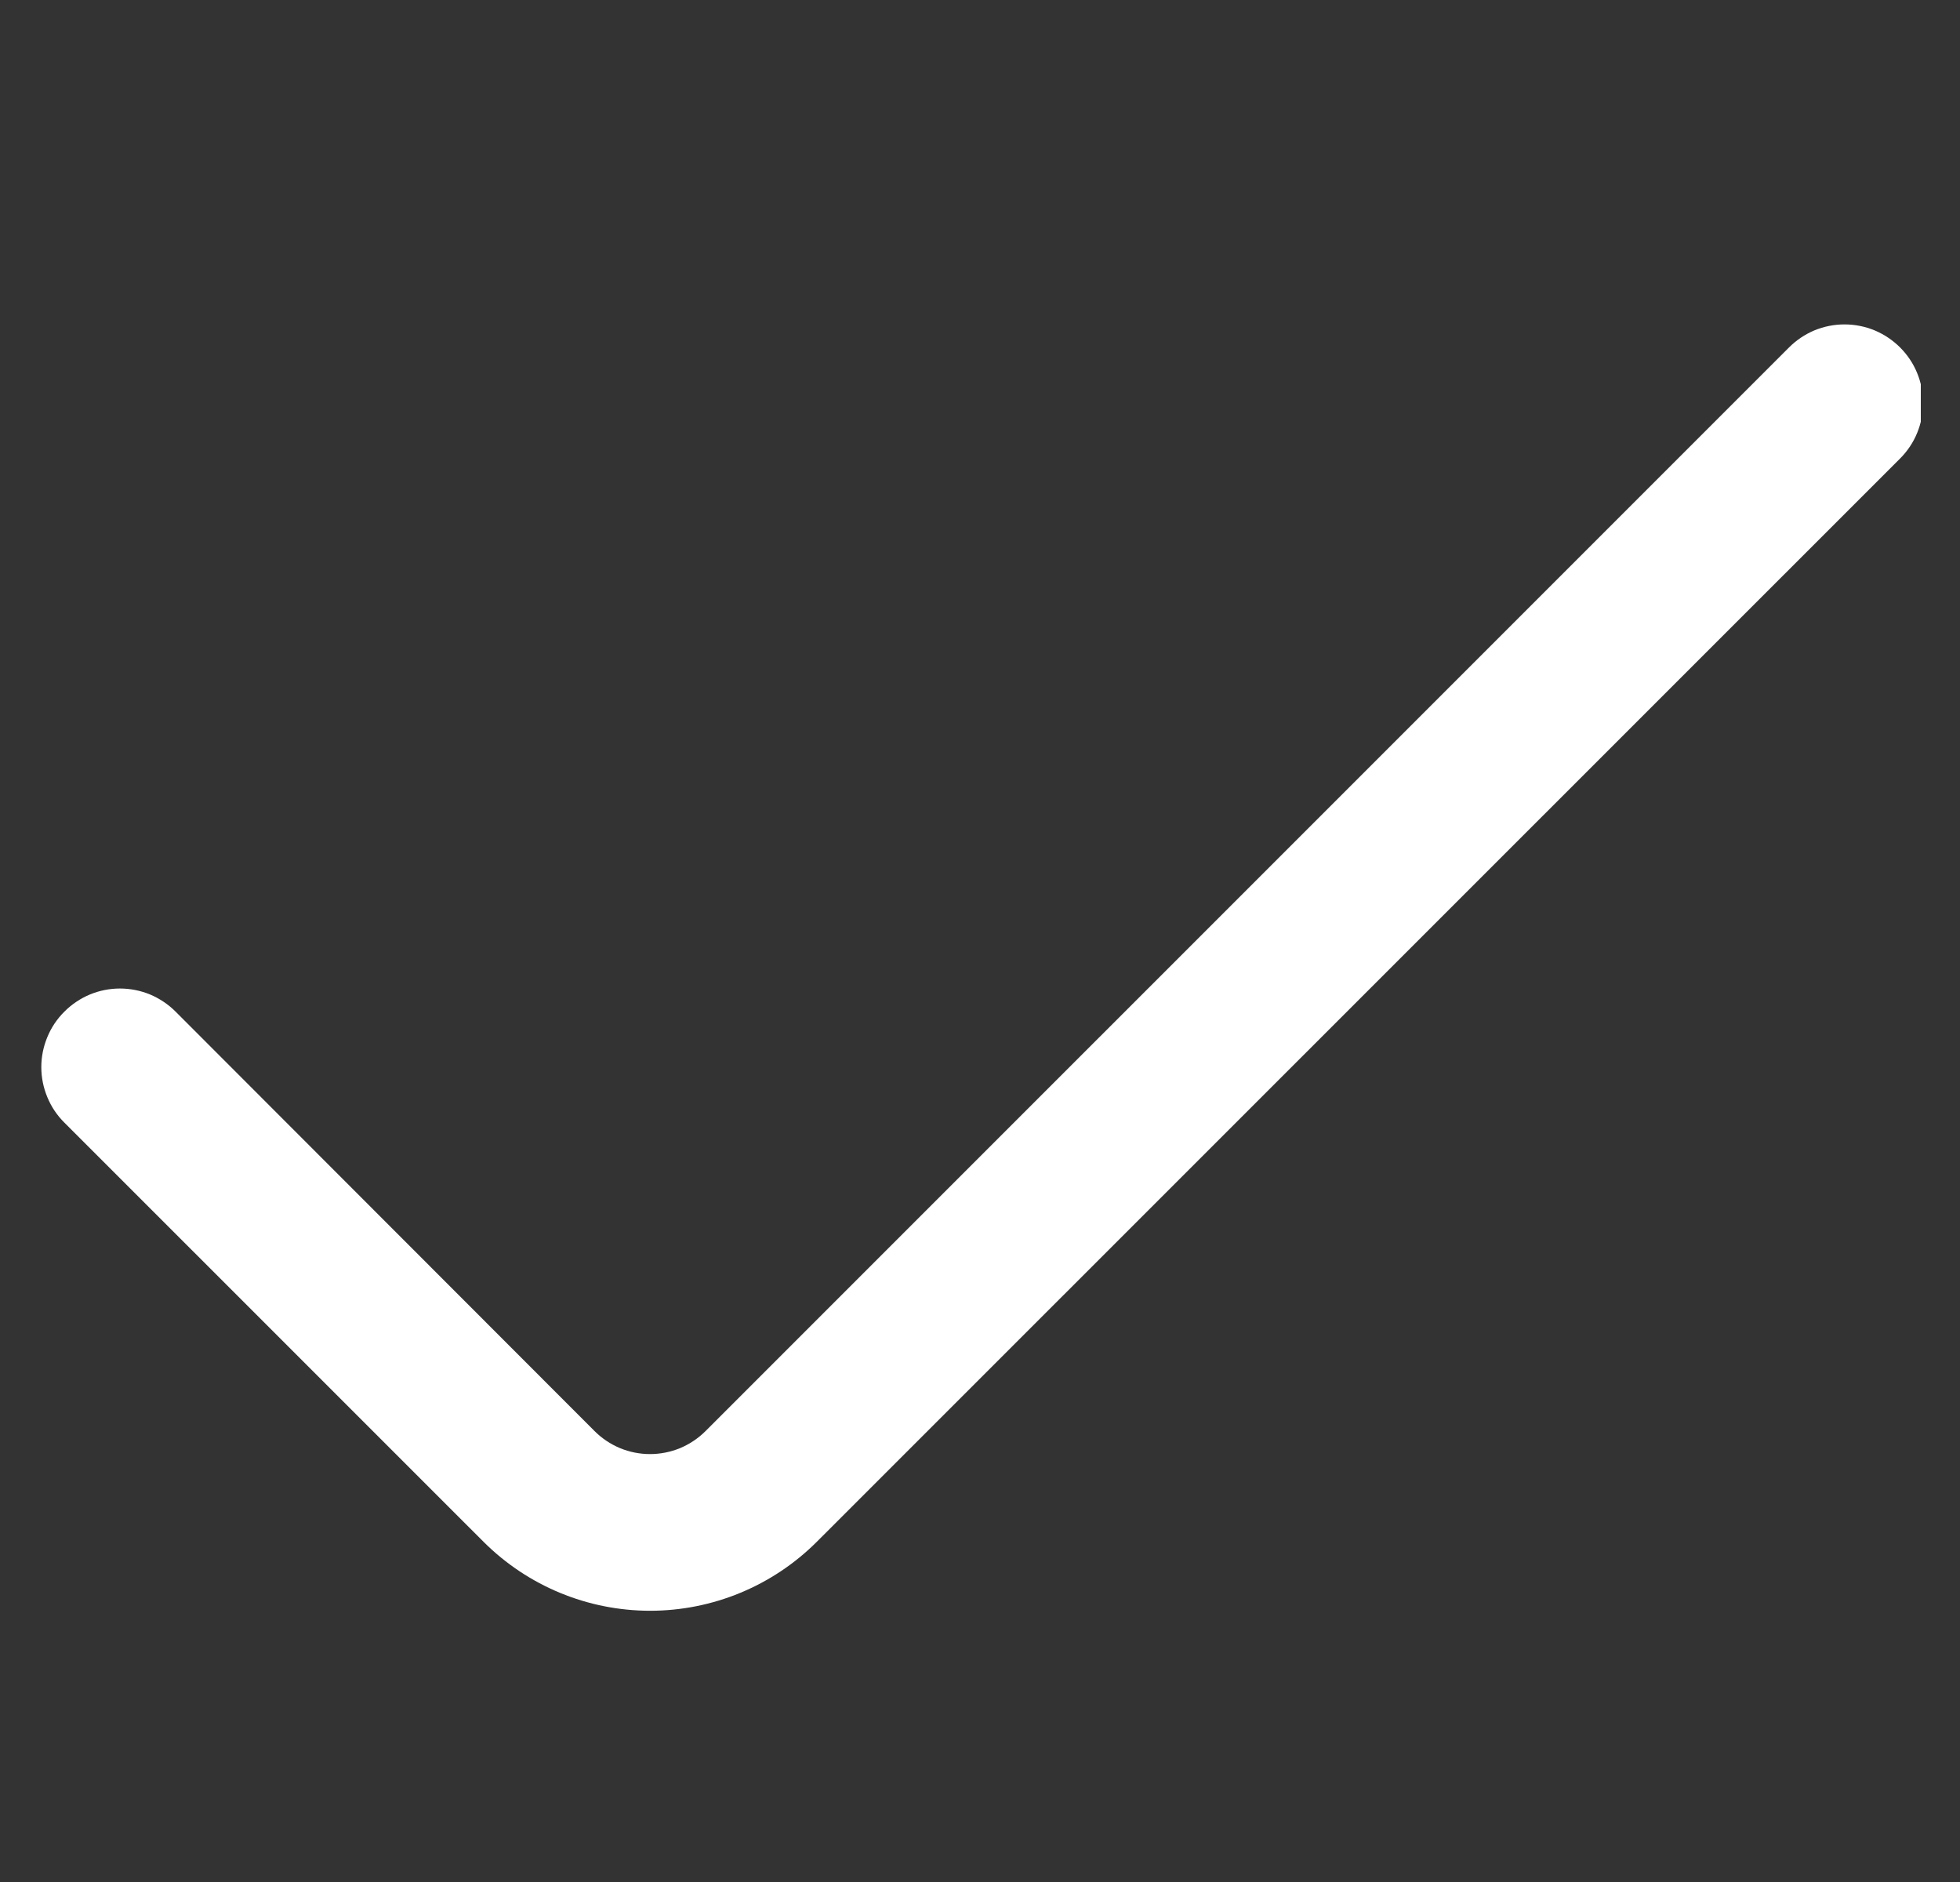 <svg width="25" height="24" viewBox="0 0 25 24" fill="none" xmlns="http://www.w3.org/2000/svg">
<rect x="0" y="0" width="25" height="24" fill="#333333" stroke="none"/>
<g clip-path="url(#clip0_1_6791)">
<path d="M22.819 4.431L9 18.249C8.907 18.342 8.796 18.416 8.675 18.467C8.553 18.517 8.423 18.543 8.291 18.543C8.159 18.543 8.029 18.517 7.908 18.467C7.786 18.416 7.676 18.342 7.583 18.249L2.239 12.9C2.146 12.807 2.035 12.733 1.914 12.682C1.792 12.632 1.662 12.606 1.53 12.606C1.398 12.606 1.268 12.632 1.147 12.682C1.025 12.733 0.915 12.807 0.822 12.9C0.728 12.993 0.654 13.103 0.604 13.225C0.553 13.347 0.527 13.477 0.527 13.608C0.527 13.74 0.553 13.87 0.604 13.992C0.654 14.114 0.728 14.224 0.822 14.317L6.168 19.662C6.732 20.225 7.496 20.541 8.293 20.541C9.089 20.541 9.854 20.225 10.418 19.662L24.236 5.847C24.329 5.754 24.403 5.644 24.453 5.522C24.503 5.401 24.529 5.271 24.529 5.139C24.529 5.007 24.503 4.877 24.453 4.756C24.403 4.634 24.329 4.524 24.236 4.431C24.143 4.338 24.032 4.264 23.911 4.213C23.789 4.163 23.659 4.137 23.527 4.137C23.395 4.137 23.265 4.163 23.143 4.213C23.022 4.264 22.912 4.338 22.819 4.431Z" fill="white"/>
</g>
<defs>
<clipPath id="clip0_1_6791">
<rect width="24" height="24" fill="white" transform="translate(0.5)"/>
</clipPath>
</defs>
</svg>
